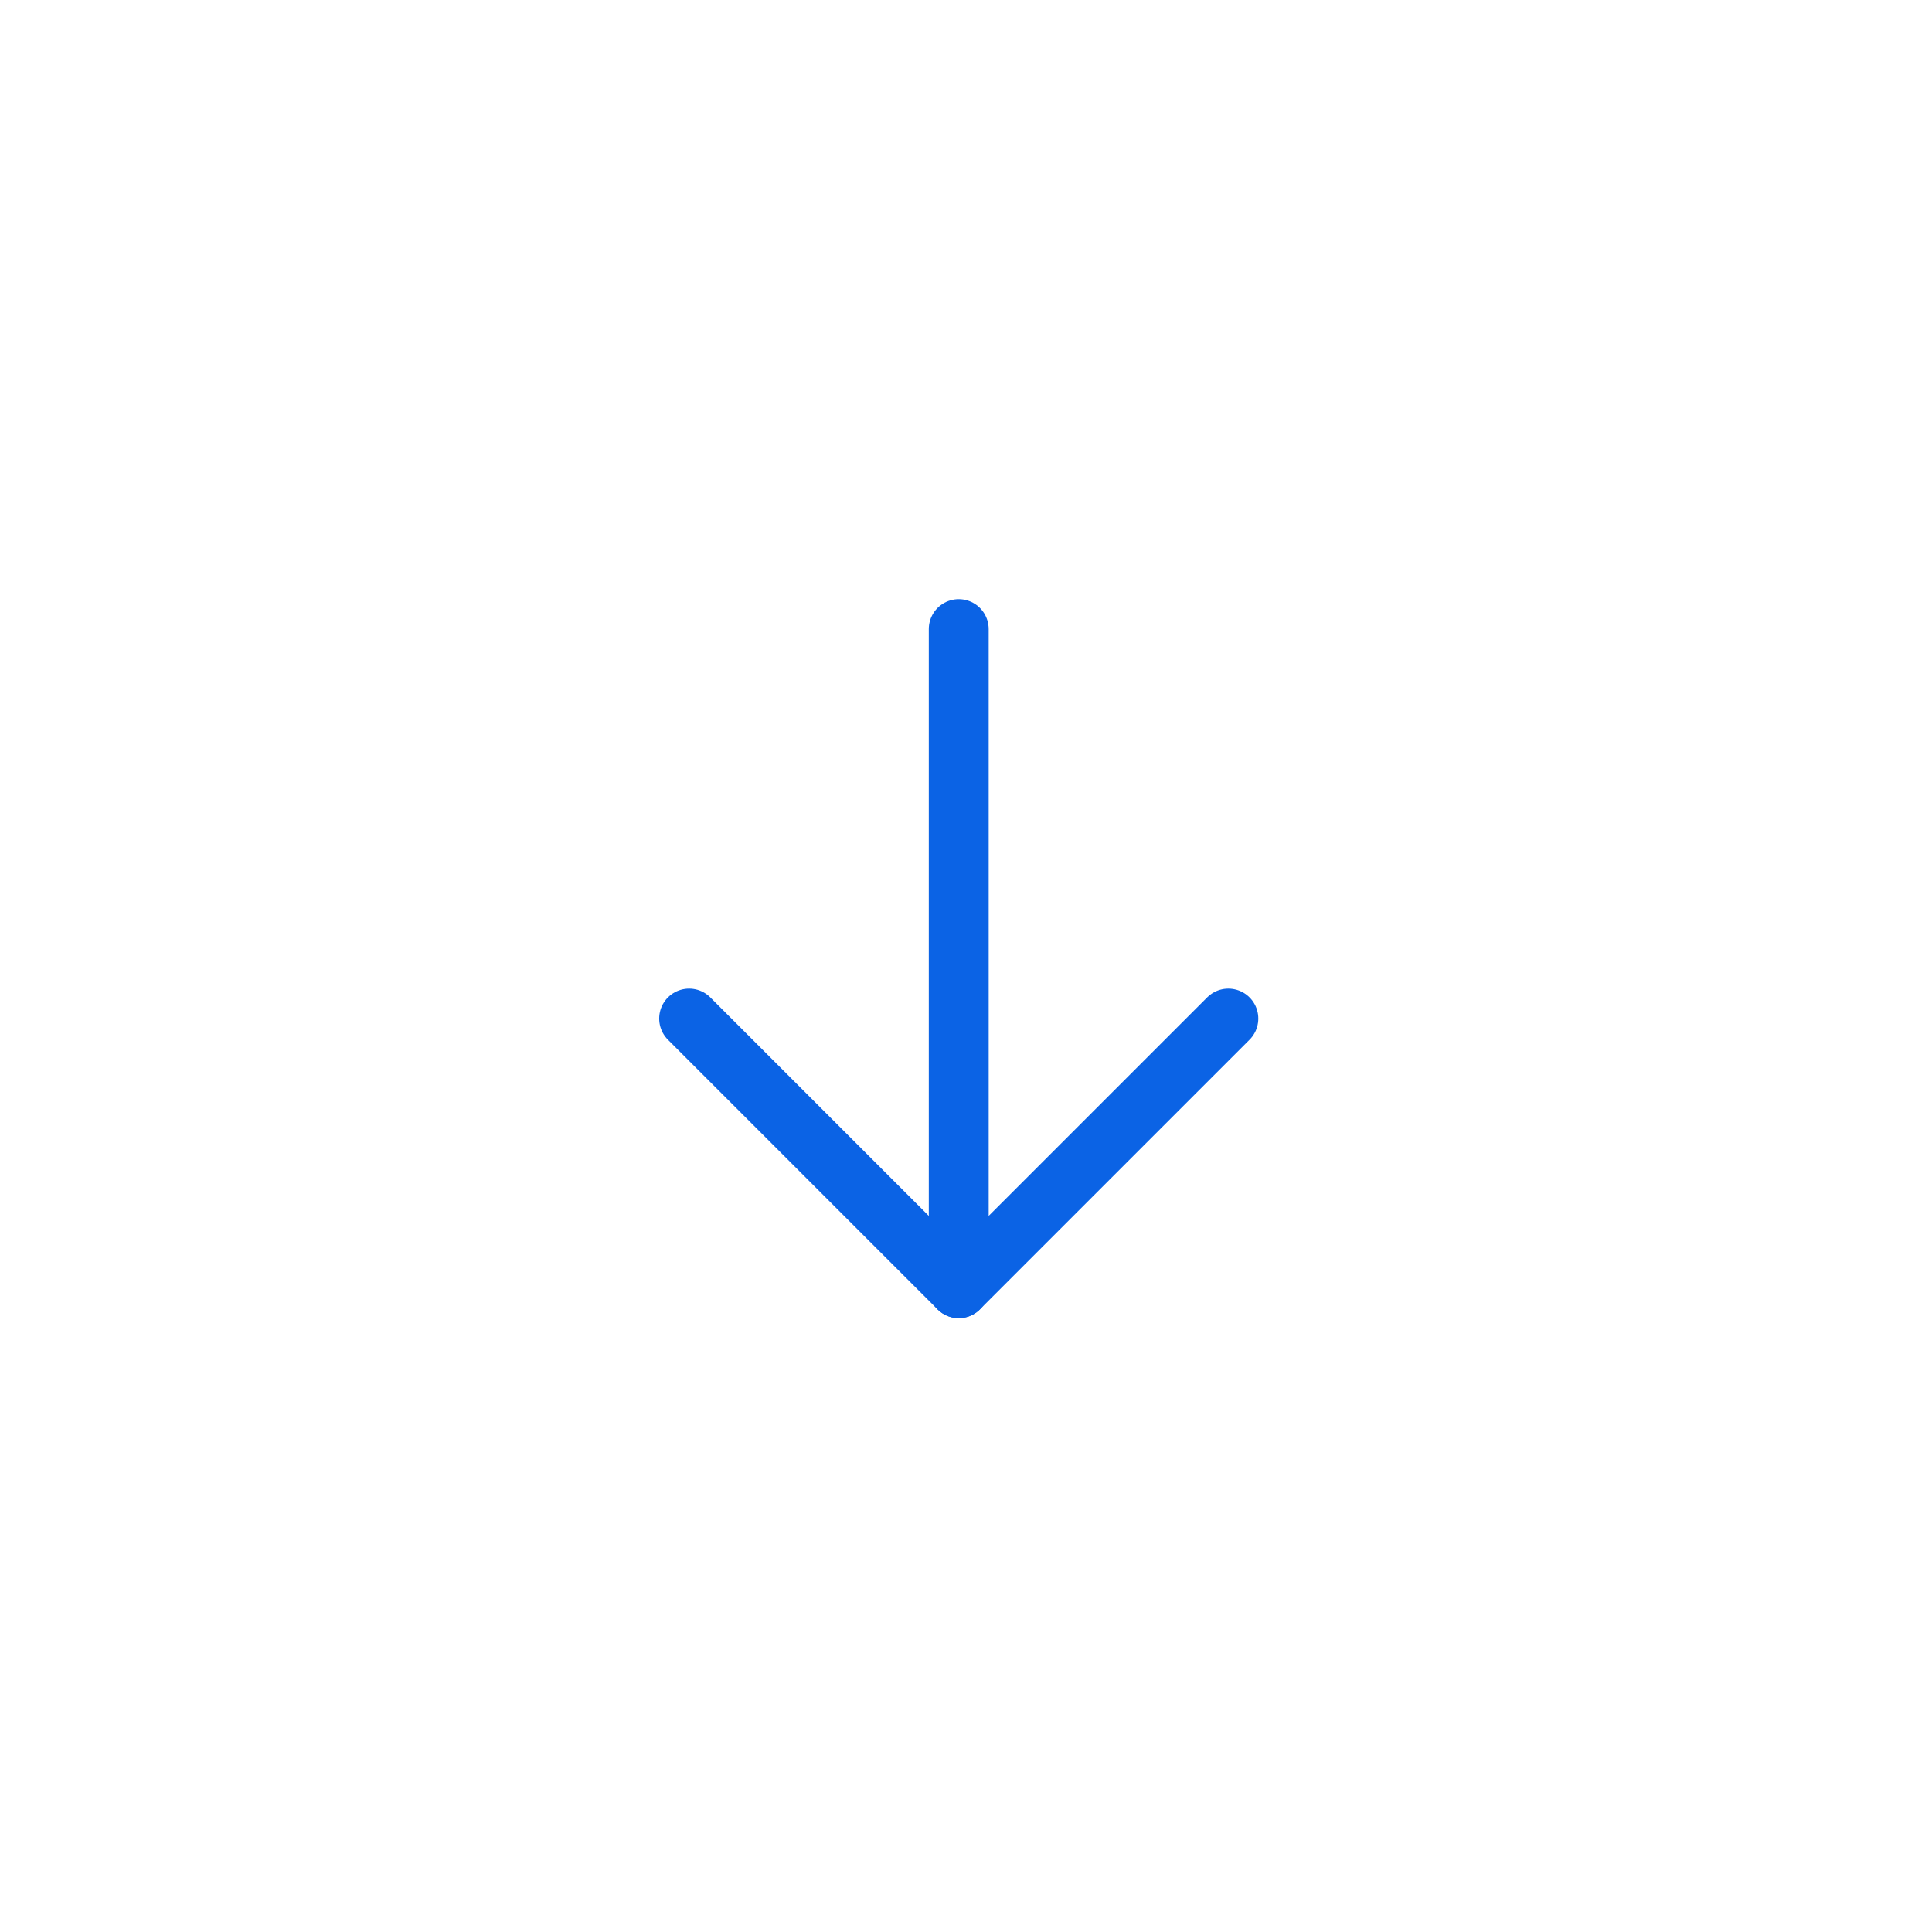 <svg width="29" height="29" viewBox="0 0 29 29" fill="none" xmlns="http://www.w3.org/2000/svg">
<path d="M14.391 9.443L14.391 19.336" stroke="#0B63E5" stroke-width="0.899" stroke-linecap="round" stroke-linejoin="round"/>
<path d="M10.344 15.289L14.391 19.336L18.438 15.289" stroke="#0B63E5" stroke-width="0.899" stroke-linecap="round" stroke-linejoin="round"/>
</svg>
